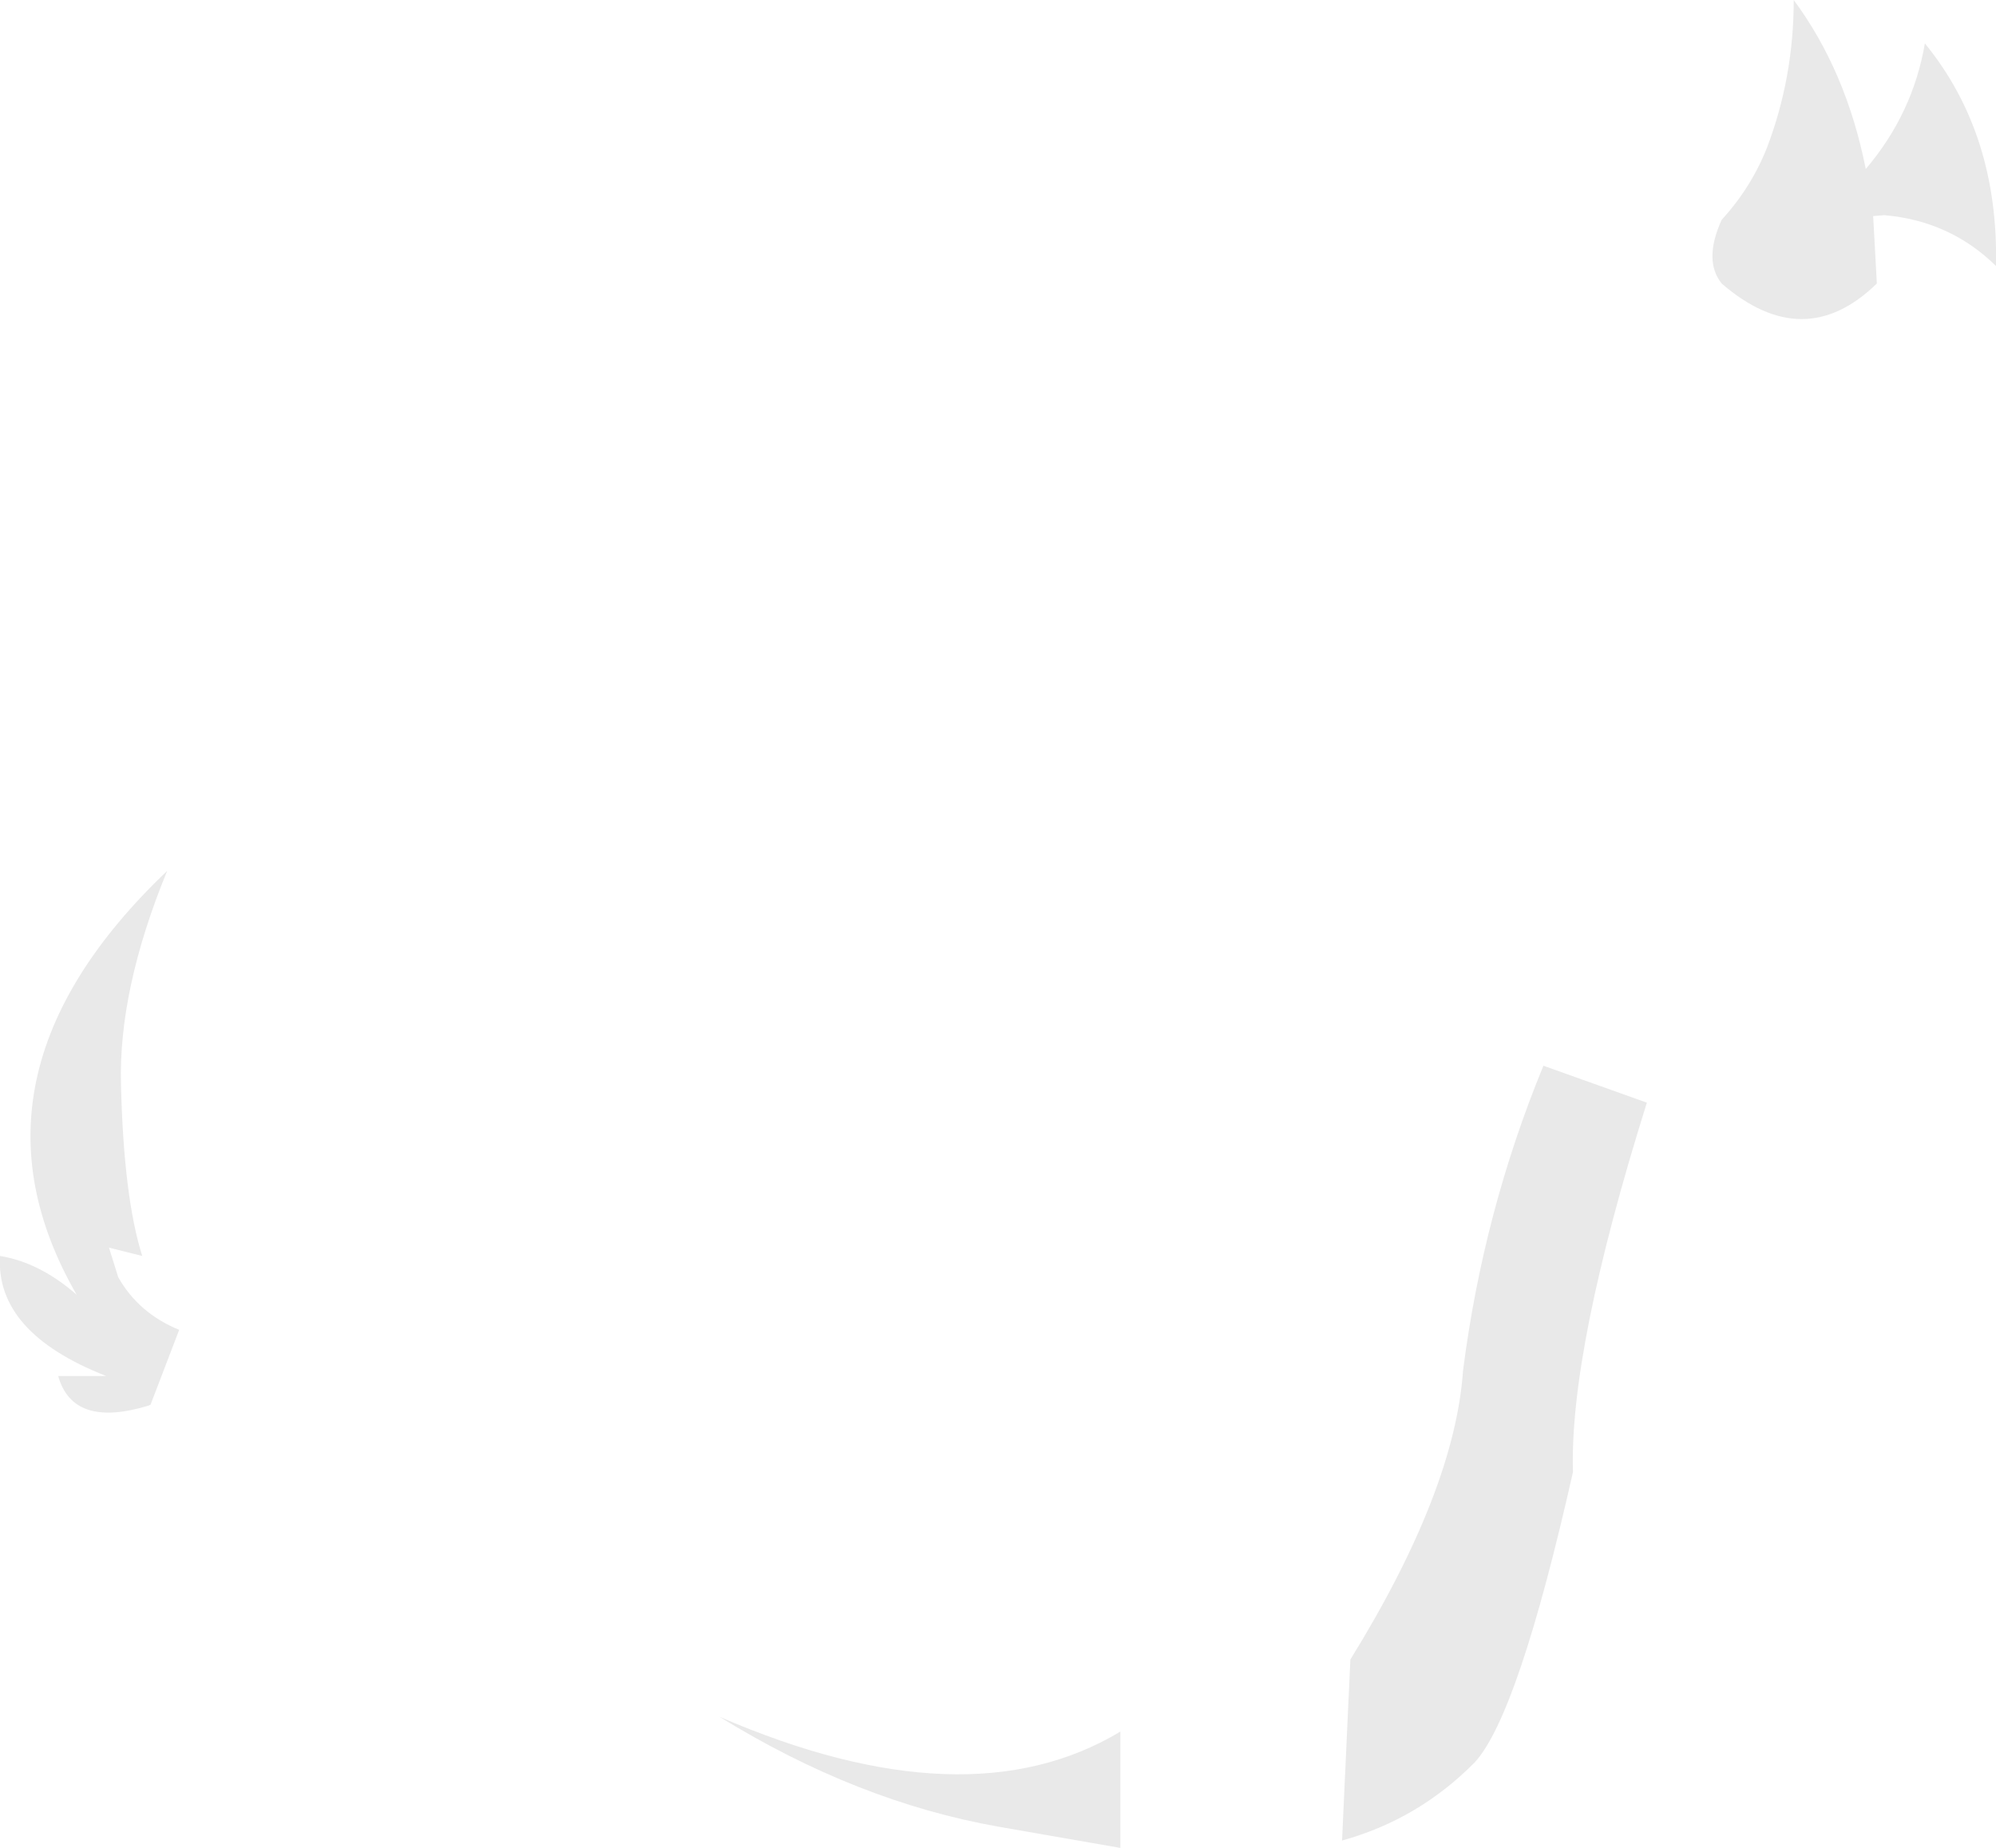 <?xml version="1.0" encoding="UTF-8" standalone="no"?>
<svg xmlns:xlink="http://www.w3.org/1999/xlink" height="100.05px" width="108.05px" xmlns="http://www.w3.org/2000/svg">
  <g transform="matrix(1.0, 0.0, 0.0, 1.0, 54.0, 50.05)">
    <path d="M39.2 -34.7 Q38.2 -35.95 39.2 -38.15 40.8 -39.9 41.65 -42.05 43.1 -45.85 43.1 -50.05 45.95 -46.2 47.0 -40.9 49.55 -43.9 50.2 -47.7 54.2 -42.8 54.05 -35.65 51.55 -38.1 48.0 -38.4 L47.4 -38.35 47.6 -34.7 Q43.65 -30.85 39.2 -34.7 M29.55 7.65 L35.15 9.65 Q30.95 23.05 31.15 29.65 28.2 42.75 25.85 45.35 22.8 48.45 18.65 49.6 L19.1 39.8 Q24.75 30.65 25.2 24.15 26.3 15.55 29.55 7.65 M6.65 50.0 L0.05 48.85 Q-7.6 47.5 -15.05 42.9 -1.65 48.7 6.65 43.7 L6.65 50.0 M-47.45 8.7 Q-47.3 14.8 -46.3 17.95 L-48.1 17.5 -47.6 19.1 Q-46.5 21.05 -44.3 21.95 L-45.85 26.0 -45.95 26.05 Q-50.05 27.3 -50.85 24.45 L-48.25 24.45 Q-54.25 22.1 -54.0 17.95 -51.85 18.3 -49.85 20.05 -56.65 8.25 -44.95 -2.9 -47.6 3.55 -47.45 8.7" fill="#e9e9e9" fill-rule="evenodd" stroke="none"/>
  </g>
</svg>
